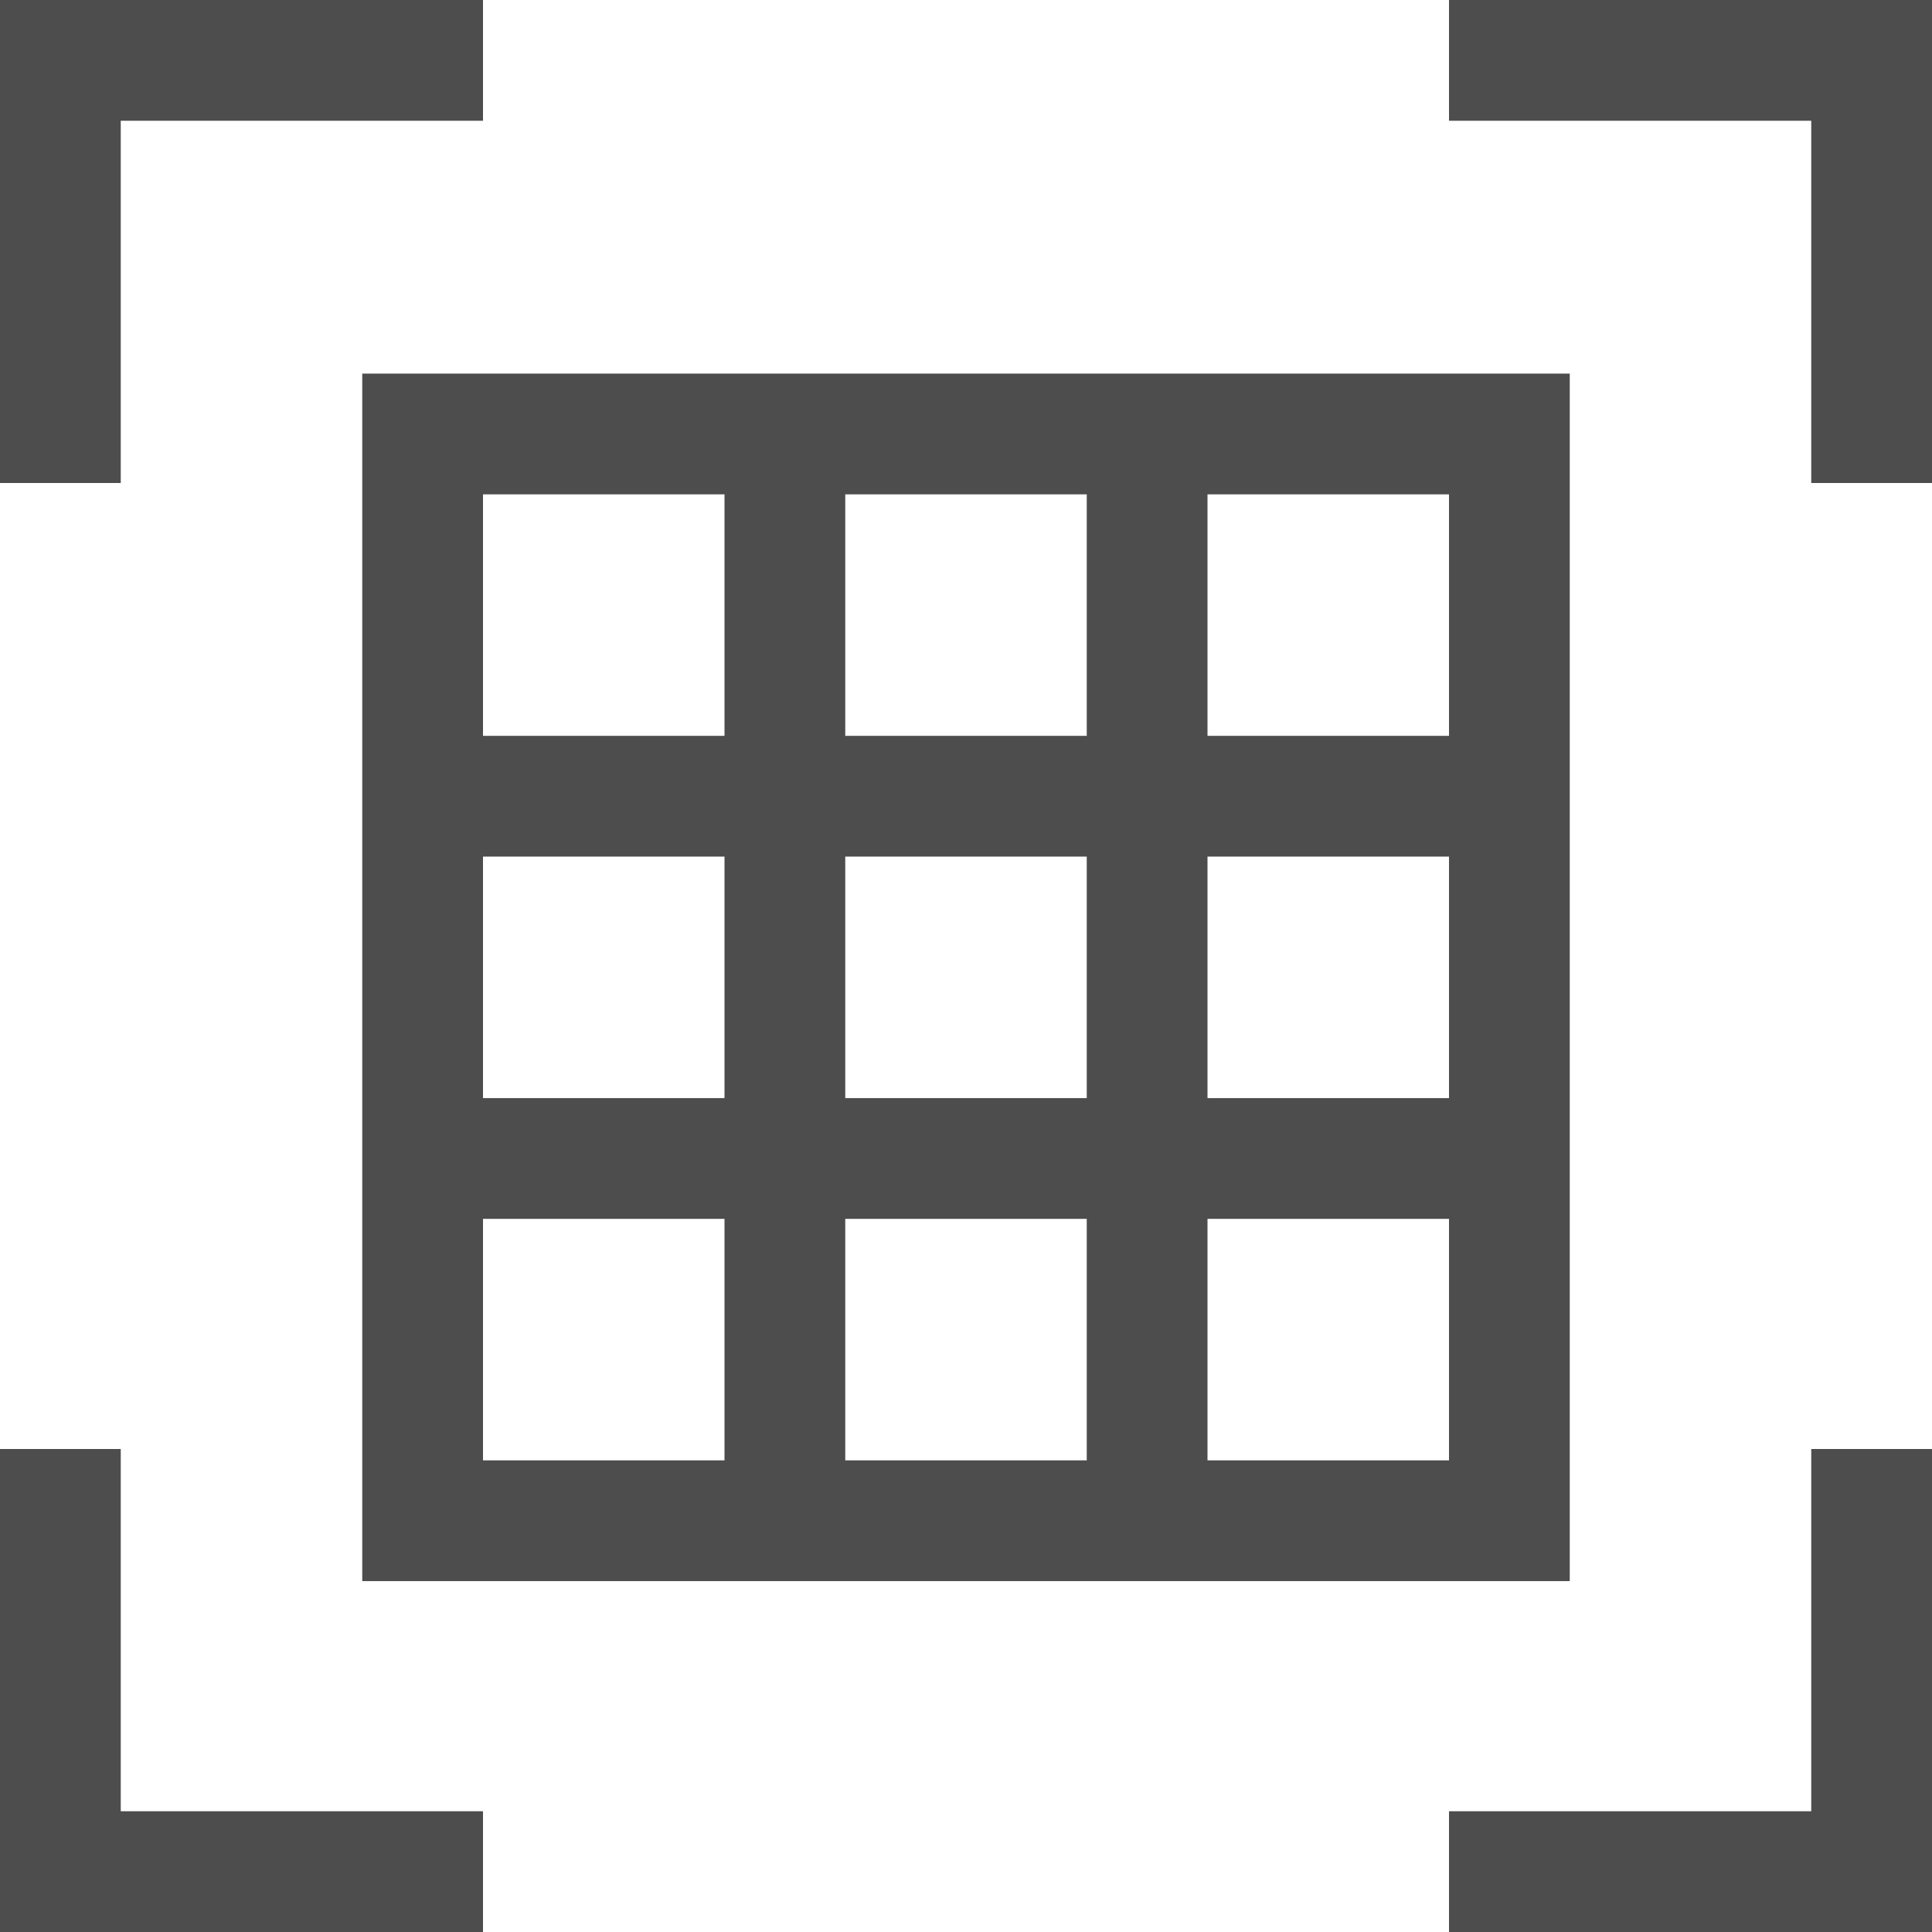 <?xml version="1.0" encoding="UTF-8"?>
<svg xmlns="http://www.w3.org/2000/svg" xmlns:xlink="http://www.w3.org/1999/xlink" width="16pt" height="16pt" viewBox="0 0 16 16" version="1.1">
<g id="surface1">
<path style=" stroke:none;fill-rule:nonzero;fill:rgb(30.196%,30.196%,30.196%);fill-opacity:1;" d="M 0 0 L 0 4 L 1 4 L 1 1 L 4 1 L 4 0 Z M 12 0 L 12 1 L 15 1 L 15 4 L 16 4 L 16 0 Z M 3 3.094 L 3 13.094 L 13 13.094 L 13 3.094 Z M 4 4.094 L 6 4.094 L 6 6.094 L 4 6.094 Z M 7 4.094 L 9 4.094 L 9 6.094 L 7 6.094 Z M 10 4.094 L 12 4.094 L 12 6.094 L 10 6.094 Z M 4 7.094 L 6 7.094 L 6 9.094 L 4 9.094 Z M 7 7.094 L 9 7.094 L 9 9.094 L 7 9.094 Z M 10 7.094 L 12 7.094 L 12 9.094 L 10 9.094 Z M 4 10.094 L 6 10.094 L 6 12.094 L 4 12.094 Z M 7 10.094 L 9 10.094 L 9 12.094 L 7 12.094 Z M 10 10.094 L 12 10.094 L 12 12.094 L 10 12.094 Z M 0 12 L 0 16 L 4 16 L 4 15 L 1 15 L 1 12 Z M 15 12 L 15 15 L 12 15 L 12 16 L 16 16 L 16 12 Z M 15 12 "/>
</g>
</svg>
